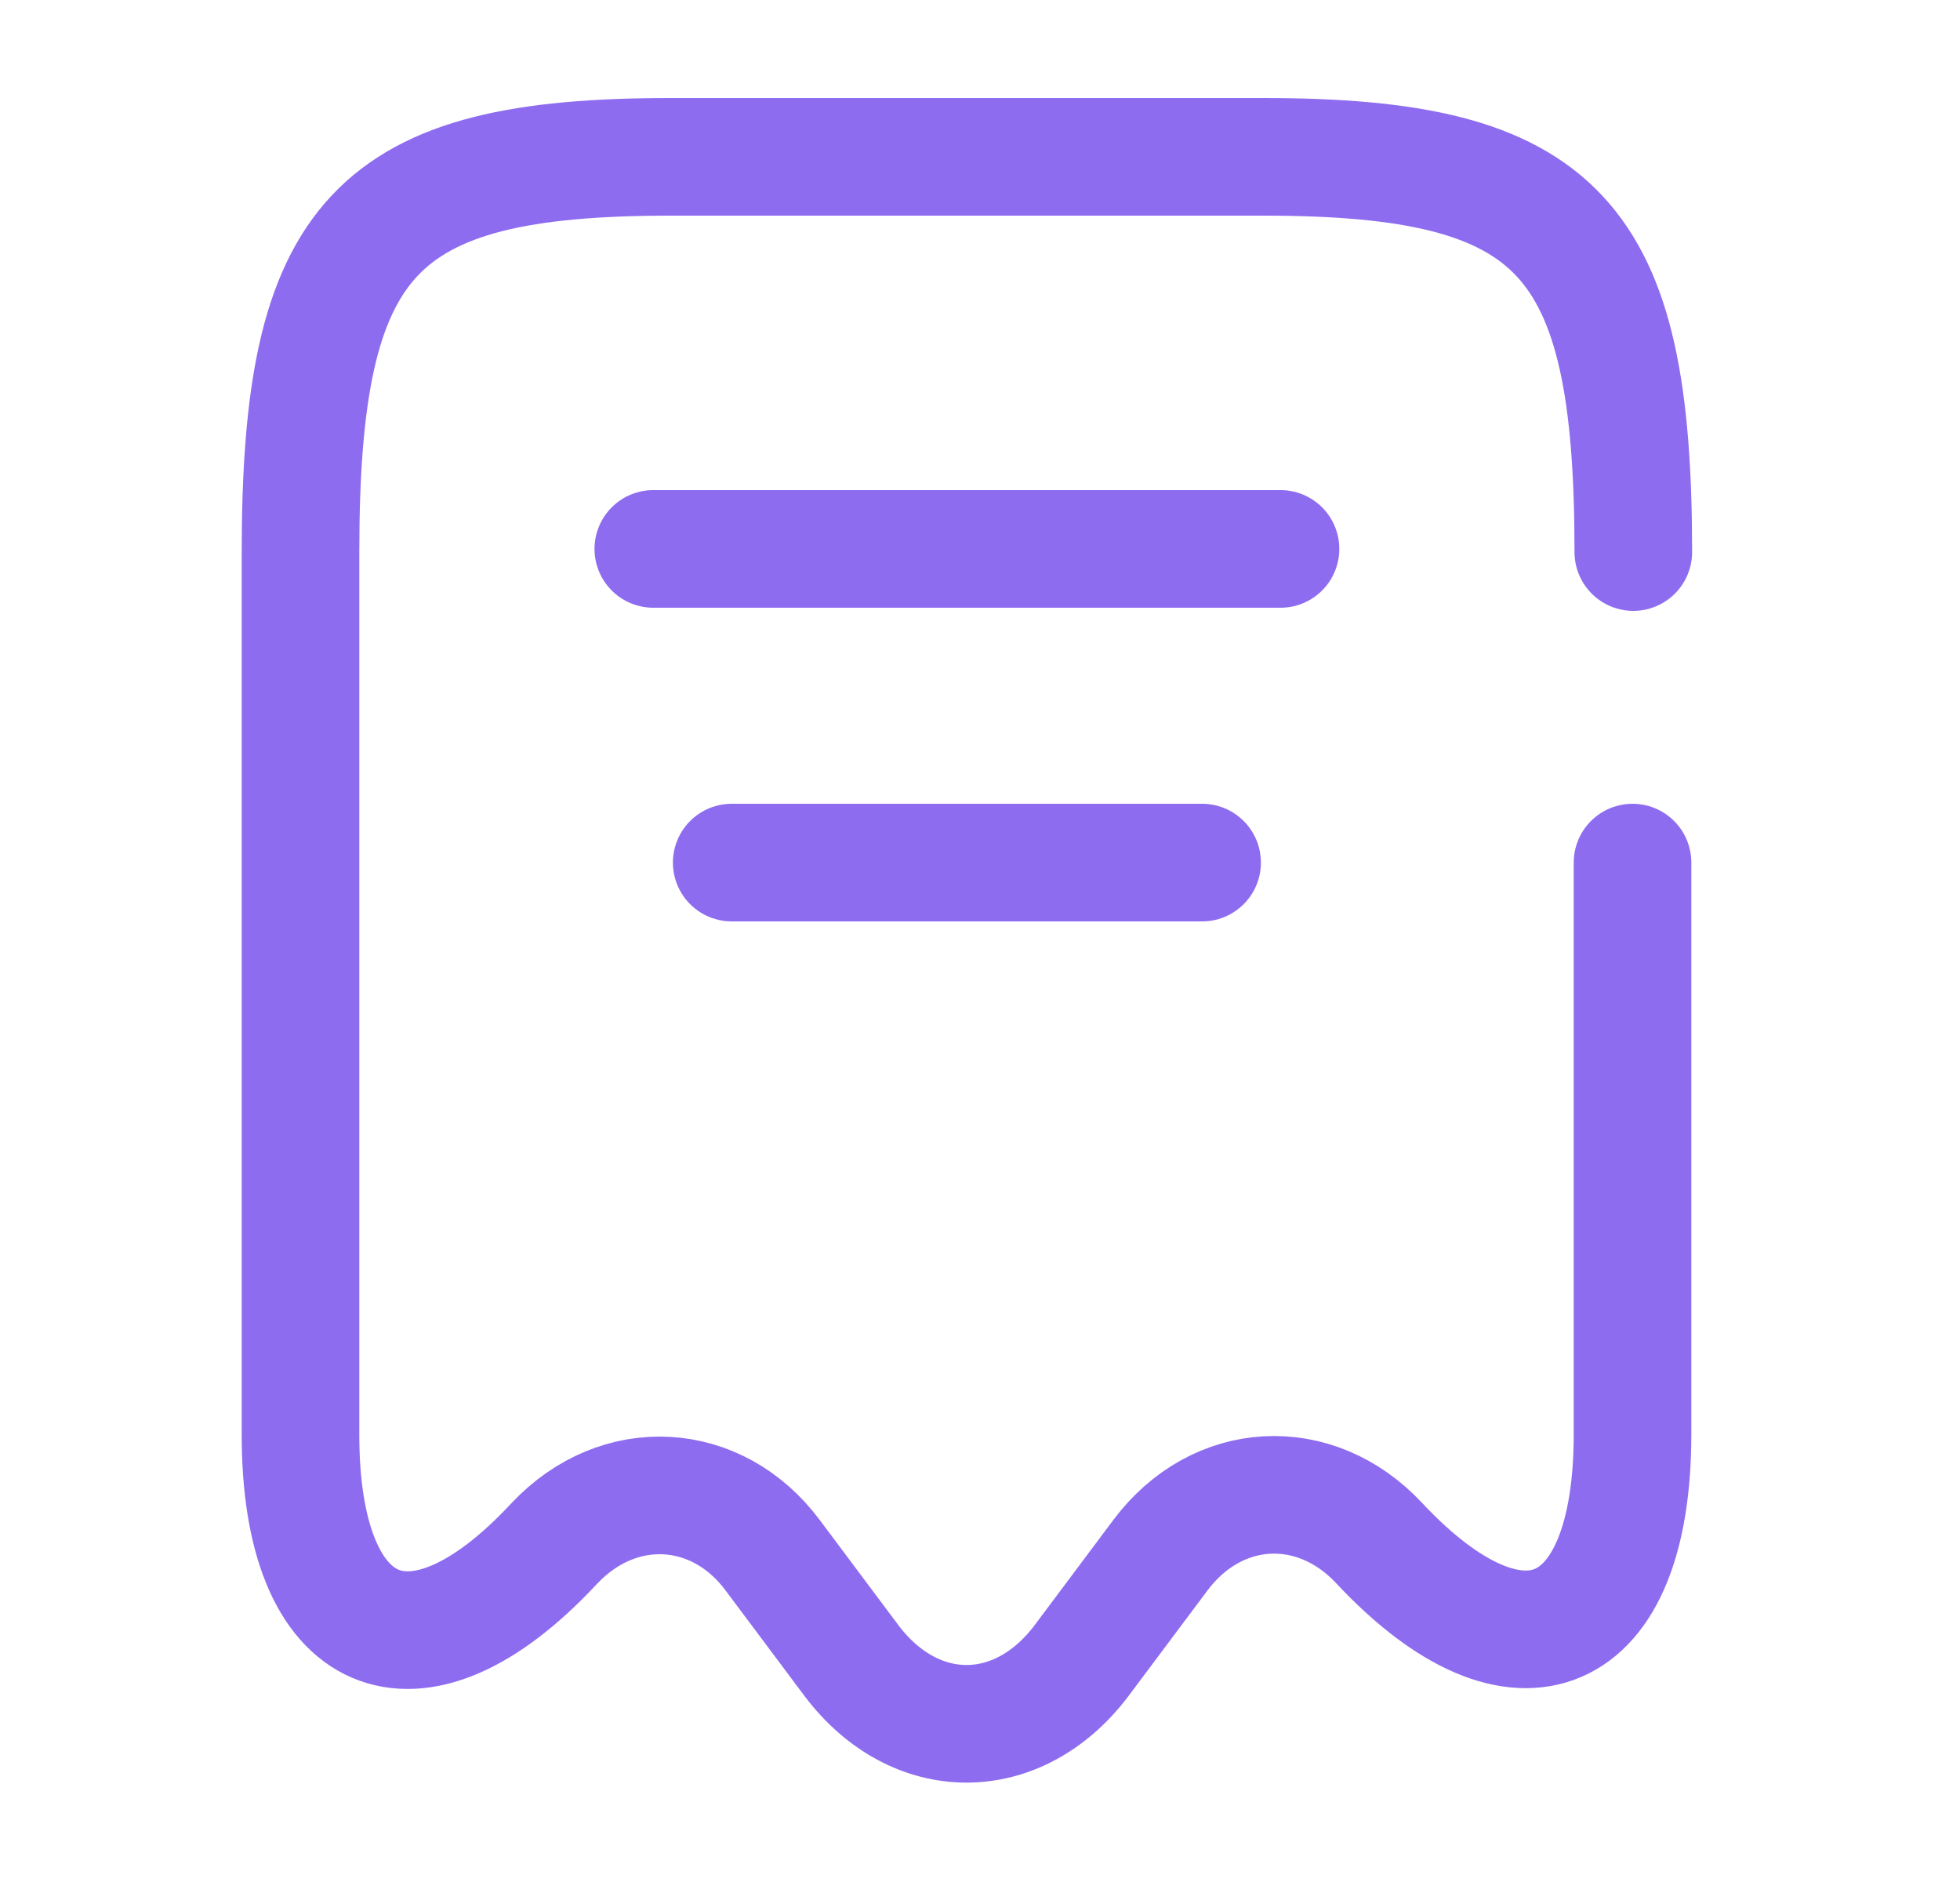 <svg width="25" height="24" viewBox="0 0 25 24" fill="none" xmlns="http://www.w3.org/2000/svg">
<path d="M20.833 7.04C20.833 3.01 19.893 2 16.113 2H8.553C4.773 2 3.833 3.01 3.833 7.04V18.3C3.833 20.96 5.293 21.59 7.063 19.69L7.073 19.68C7.893 18.81 9.143 18.88 9.853 19.83L10.863 21.18C11.673 22.25 12.983 22.25 13.793 21.18L14.803 19.83C15.523 18.87 16.773 18.8 17.593 19.68C19.373 21.58 20.823 20.95 20.823 18.29V11M8.333 7H16.333M9.333 11H15.333" stroke="#8E6CEF" stroke-width="1.5" stroke-linecap="round" stroke-linejoin="round"/>
</svg>
